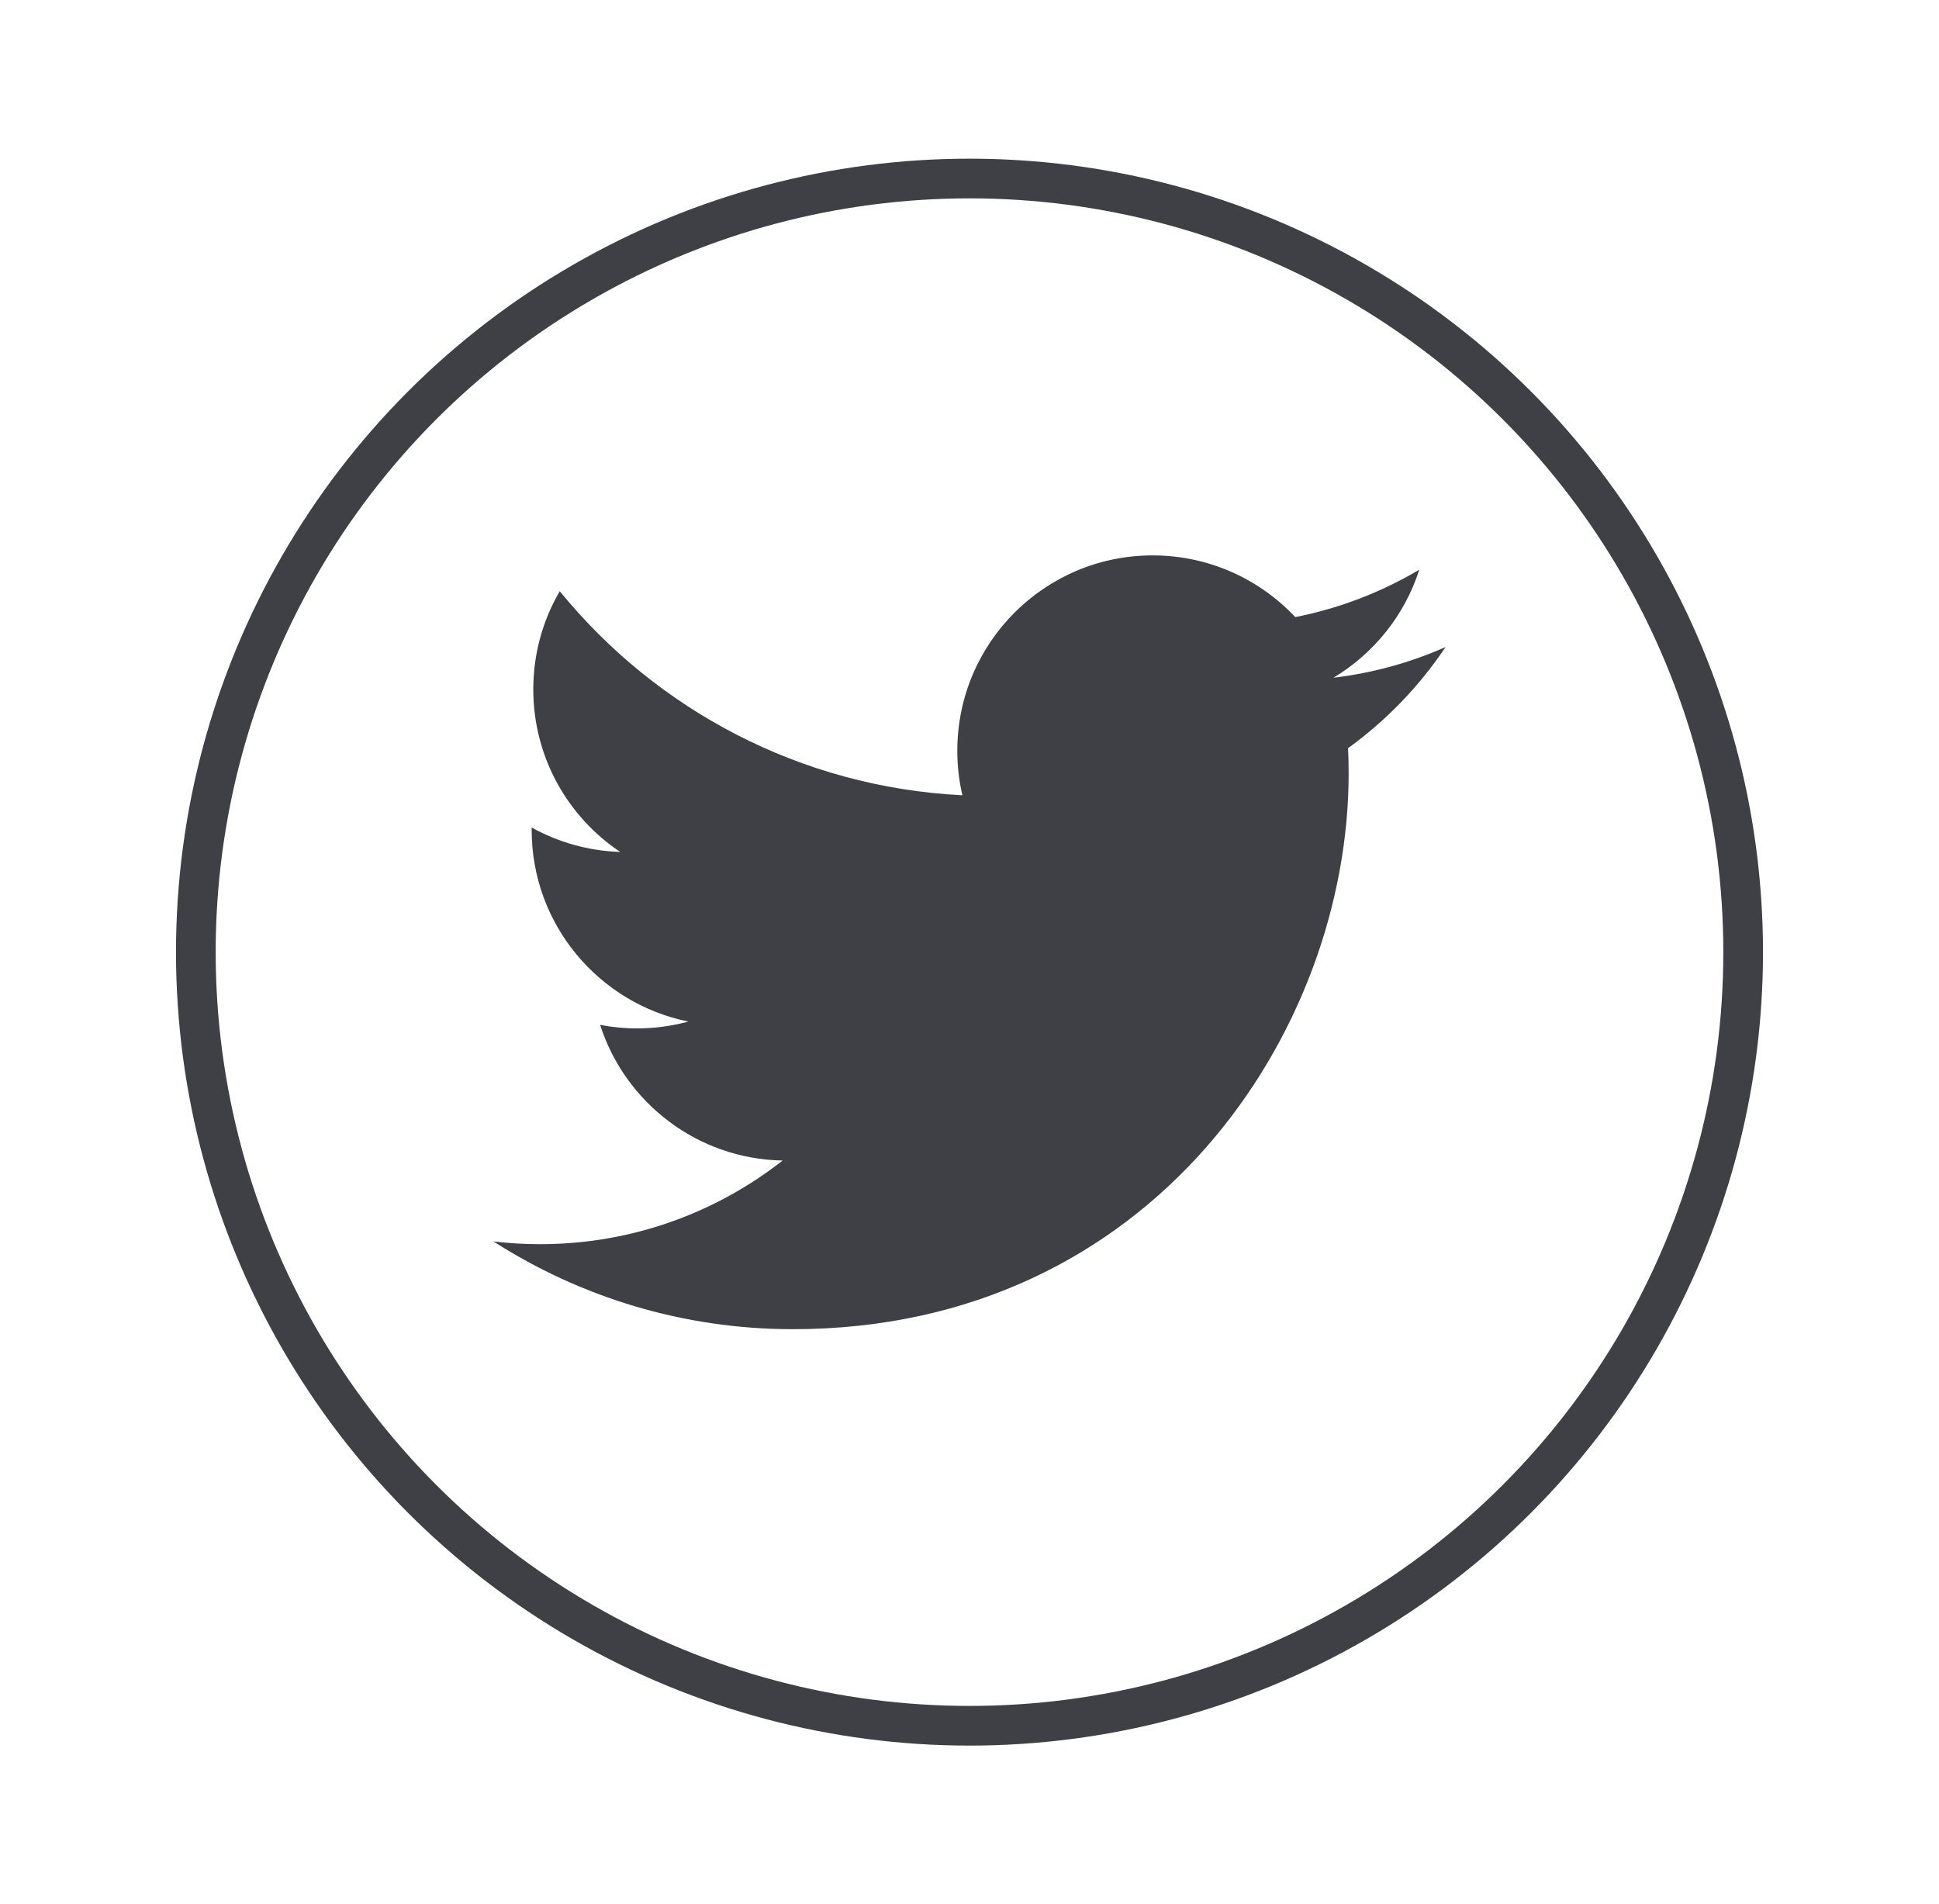 <svg width="56" height="55" viewBox="0 0 56 55" fill="none" xmlns="http://www.w3.org/2000/svg">
<circle cx="28" cy="27.5" r="22.344" stroke="#3F3F46" stroke-width="1.146"/>
<path fill-rule="evenodd" clip-rule="evenodd" d="M41.75 18.687C40.739 19.136 39.651 19.438 38.51 19.575C39.675 18.877 40.569 17.771 40.99 16.454C39.901 17.101 38.692 17.57 37.408 17.823C36.379 16.727 34.911 16.041 33.29 16.041C30.174 16.041 27.648 18.568 27.648 21.683C27.648 22.125 27.698 22.556 27.795 22.969C23.105 22.735 18.948 20.488 16.166 17.075C15.68 17.908 15.402 18.877 15.402 19.91C15.402 21.867 16.397 23.594 17.912 24.606C16.986 24.577 16.117 24.323 15.355 23.901V23.971C15.355 26.705 17.301 28.985 19.881 29.505C19.408 29.633 18.909 29.703 18.395 29.703C18.031 29.703 17.677 29.667 17.332 29.601C18.05 31.842 20.135 33.474 22.603 33.519C20.673 35.032 18.24 35.935 15.597 35.935C15.14 35.935 14.691 35.908 14.25 35.855C16.747 37.455 19.712 38.39 22.898 38.39C33.275 38.39 38.95 29.793 38.95 22.339C38.95 22.094 38.945 21.85 38.933 21.609C40.037 20.811 40.994 19.818 41.75 18.687Z" fill="#3F3F46"/>
</svg>
